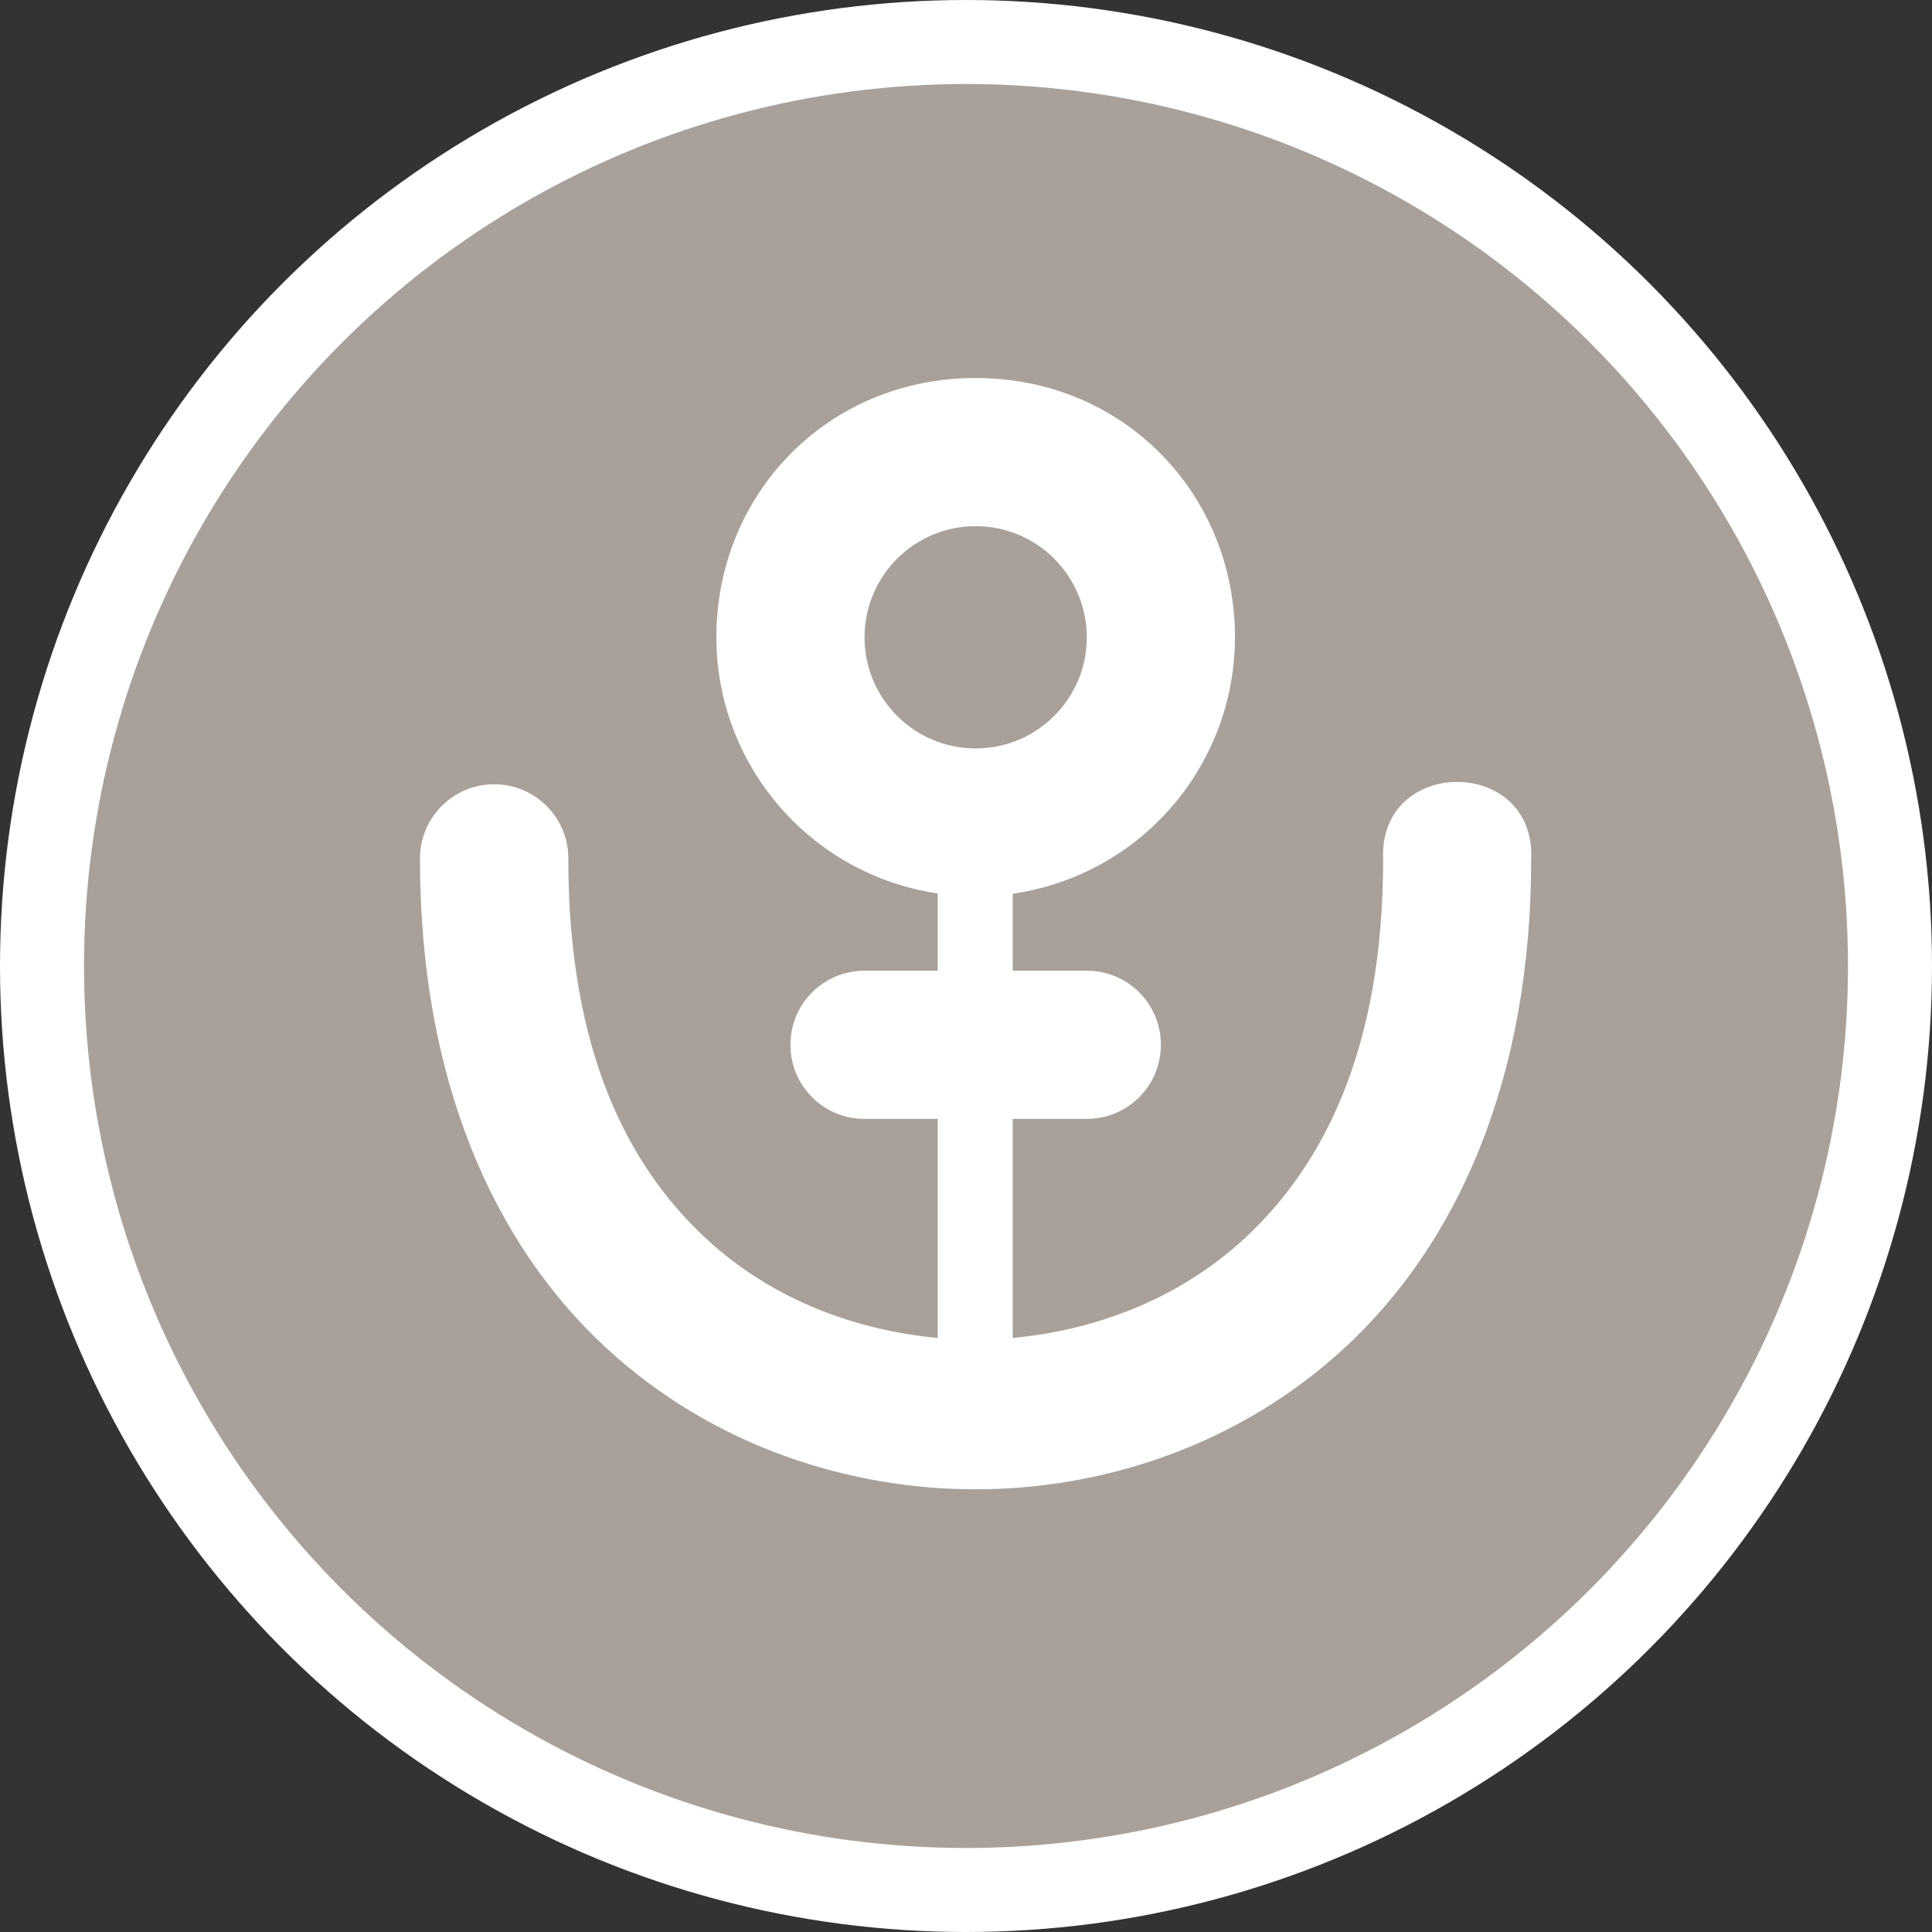 <?xml version="1.0" encoding="UTF-8" standalone="no"?>
<svg
   xmlns:dc="http://purl.org/dc/elements/1.1/"
   xmlns:cc="http://creativecommons.org/ns#"
   xmlns:rdf="http://www.w3.org/1999/02/22-rdf-syntax-ns#"
   xmlns:svg="http://www.w3.org/2000/svg"
   xmlns="http://www.w3.org/2000/svg"
   id="svg2"
   width="23"
   height="23"
   viewBox="0 0 23 23"
   version="1.1">
  <rect x="0" y="0" width="23" height="23" fill="#333333" stroke="none"/>
  <defs
     id="defs12" />
  <ellipse
     id="ellipse4"
     ry="11.5"
     rx="11.5"
     cy="11.5"
     cx="11.5"
     style="fill:#ffffff;stroke:none;" />
  <ellipse
     id="ellipse6"
     ry="10.5"
     rx="10.5"
     cy="11.5"
     cx="11.5"
     style="fill:#a9a199;stroke:none;" />
  <g
     id="g8"
     transform="translate(5,4.5)">
      <defs     id="defs4621" />    <path     id="path5263"     transform="scale(0.882)"     d="M 7.5,-1.1333334e-7 C 5.5,-1.1333334e-7 4,1.567 4,3.5 4.003,5.233 5.274,6.704 6.988,6.957 L 6.988,8 6,8 C 5.446,8 5,8.446 5,9 c 0,0.554 0.446,1 1,1 l 0.988,0 0,2.957 C 5.908,12.857 4.76,12.454 3.852,11.607 2.799,10.627 2.002,9.068 2.002,6.498 2.01,5.933 1.549,5.474 0.984,5.484 0.433,5.493 -0.008,5.947 0,6.498 0,9.501 1.012,11.694 2.49,13.07 3.969,14.447 5.838,15 7.5,15 9.166,15 11.035,14.44 12.512,13.061 13.988,11.681 14.998,9.487 14.998,6.498 15.063,5.103 12.935,5.103 13,6.498 13,9.051 12.2,10.613 11.146,11.598 10.234,12.45 9.081,12.857 8,12.957 L 8,10 9,10 C 9.554,10 10,9.554 10,9 10,8.446 9.554,8 9,8 L 8,8 8,6.961 C 9.721,6.713 10.998,5.239 11,3.5 11,1.567 9.5,-1.1333334e-7 7.5,-1.1333334e-7 Z M 7.5,2 C 8.328,2 9,2.672 9,3.5 9,4.328 8.328,5 7.5,5 6.672,5 6,4.328 6,3.5 6,2.672 6.672,2 7.5,2 Z"     style="opacity:1;fill:#ffffff;fill-opacity:1;stroke:none;stroke-width:1;stroke-linecap:round;stroke-linejoin:miter;stroke-miterlimit:4;stroke-dasharray:none;stroke-dashoffset:0;stroke-opacity:1" />
  </g>
</svg>

